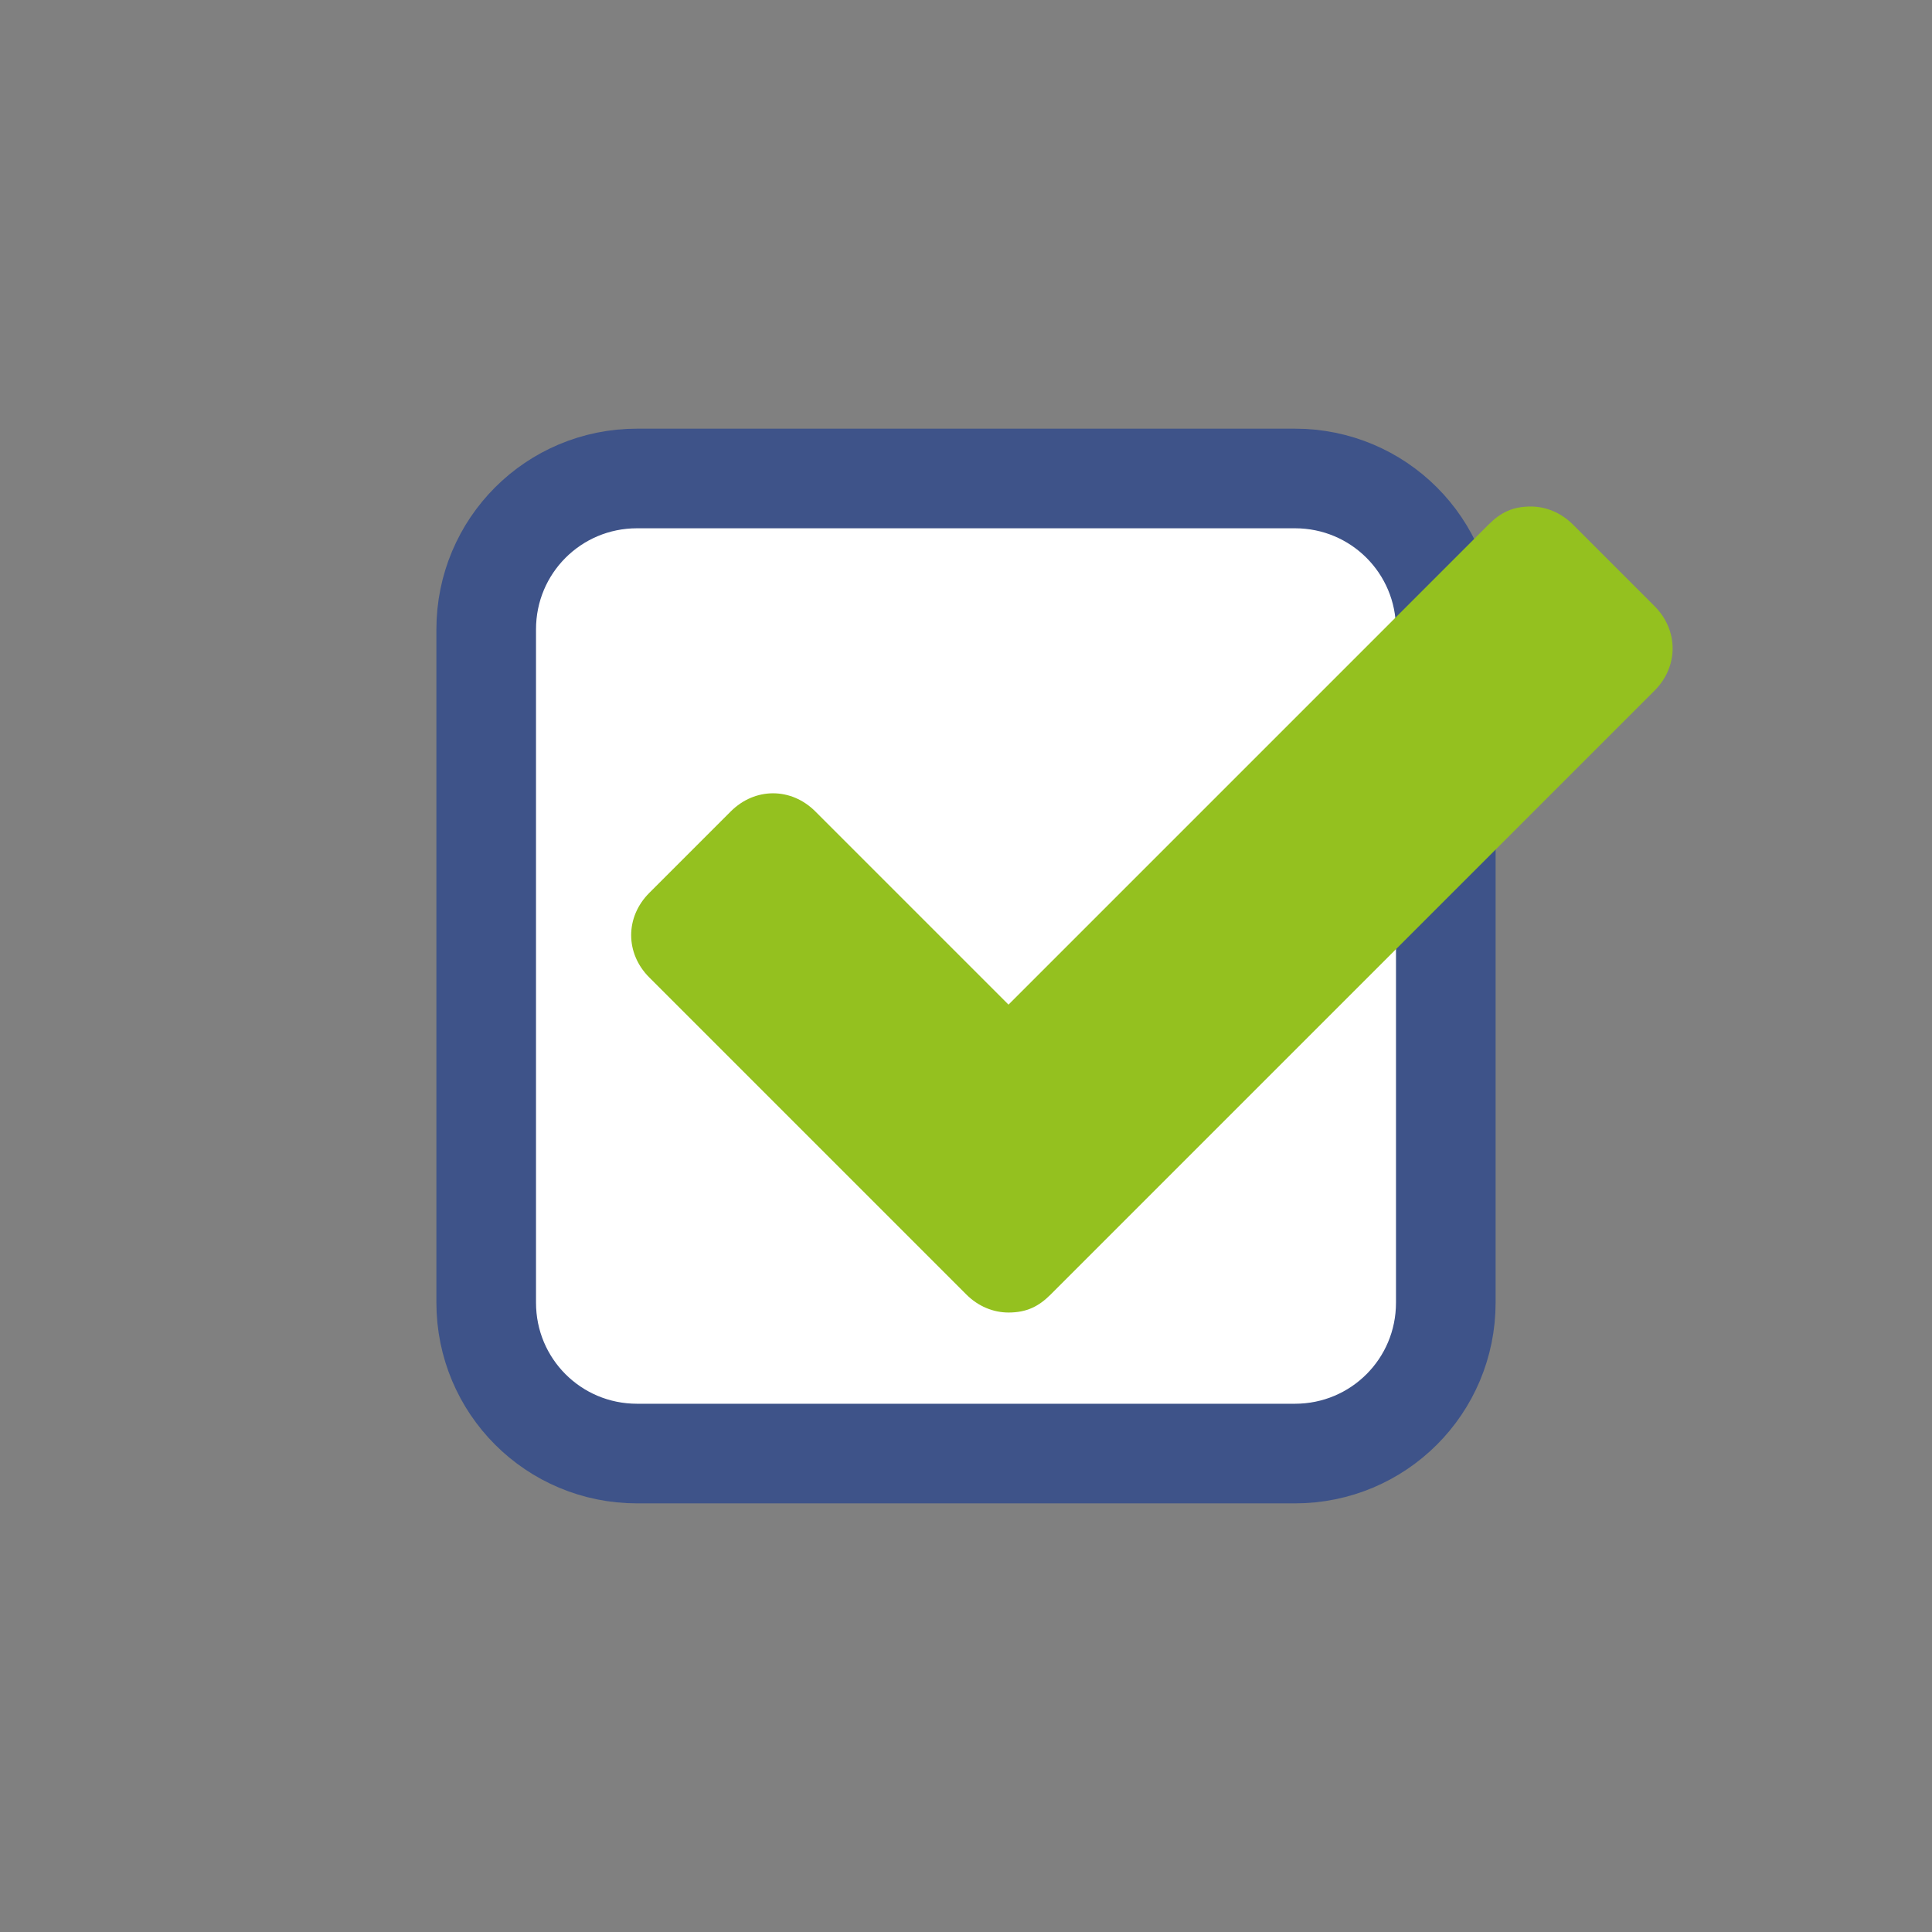 <?xml version="1.0" encoding="UTF-8" standalone="no"?>
<!-- Generator: Adobe Illustrator 27.2.0, SVG Export Plug-In . SVG Version: 6.00 Build 0)  -->

<svg xmlns:dc="http://purl.org/dc/elements/1.1/" xmlns:cc="http://creativecommons.org/ns#" xmlns:rdf="http://www.w3.org/1999/02/22-rdf-syntax-ns#" xmlns:svg="http://www.w3.org/2000/svg" xmlns="http://www.w3.org/2000/svg" xmlns:sodipodi="http://sodipodi.sourceforge.net/DTD/sodipodi-0.dtd" xmlns:inkscape="http://www.inkscape.org/namespaces/inkscape" version="1.1" id="Ebene_1" x="0px" y="0px" viewBox="0 0 64 64" style="enable-background:new 0 0 64 64;" xml:space="preserve" sodipodi:docname="contentdroplets-checkbox-icon.svg" inkscape:version="0.92.5 (2060ec1f9f, 2020-04-08)"><rect x="0" y="0" width="64" height="64" fill="#808080" stroke="none"/><defs id="defs15" /><sodipodi:namedview pagecolor="#ffffff" bordercolor="#666666" borderopacity="1" objecttolerance="10" gridtolerance="10" guidetolerance="10" inkscape:pageopacity="0" inkscape:pageshadow="2" inkscape:window-width="1920" inkscape:window-height="1009" id="namedview13" showgrid="false" inkscape:zoom="12.828125" inkscape:cx="32" inkscape:cy="32" inkscape:window-x="0" inkscape:window-y="0" inkscape:window-maximized="1" inkscape:current-layer="g829" showguides="true" inkscape:guide-bbox="true"><sodipodi:guide position="32,36.638" orientation="1,0" id="guide823" inkscape:locked="false" inkscape:label="" inkscape:color="rgb(0,0,255)" /><sodipodi:guide position="7.016,32" orientation="0,1" id="guide825" inkscape:locked="false" inkscape:label="" inkscape:color="rgb(0,0,255)" /></sodipodi:namedview>
<style type="text/css" id="style2">
	.st0{fill:#FFFFFF;}
	.st1{fill:none;}
	.st2{enable-background:new    ;}
	.st3{fill:#3E5389;}
</style>

<rect x="35.3" y="-2.3" class="st1" width="42.8" height="51.5" id="rect6" />
<g class="st2" id="g10">
	
<g id="g829"><g id="g834"><path id="rect890" d="m 21.106,15.85 h 21.788 c 2.77,0 5,2.23 5,5 v 22.301 c 0,2.77 -2.23,5 -5,5 H 21.106 c -2.77,0 -5,-2.23 -5,-5 V 20.85 c 0,-2.77 2.23,-5 5,-5 z" style="opacity:1;fill:white;fill-opacity:1;stroke:#3e5389;stroke-width:3.3;stroke-linecap:round;stroke-linejoin:round;stroke-miterlimit:4;stroke-dasharray:none;stroke-dashoffset:74.268;stroke-opacity:1;paint-order:fill markers stroke" /><path inkscape:connector-curvature="0" class="st3" d="m 34.808,42.879 c -0.4,0.4 -0.8,0.6 -1.4,0.6 -0.5,0 -1,-0.2 -1.4,-0.6 l -10.5,-10.5 c -0.4,-0.4 -0.6,-0.9 -0.6,-1.4 0,-0.5 0.2,-1 0.6,-1.4 l 2.7,-2.7 c 0.4,-0.4 0.9,-0.6 1.4,-0.6 0.5,0 1,0.2 1.4,0.6 l 6.4,6.4 15.9,-15.9 c 0.4,-0.4 0.8,-0.6 1.4,-0.6 0.5,0 1,0.2 1.4,0.6 l 2.7,2.7 c 0.4,0.4 0.6,0.9 0.6,1.4 0,0.5 -0.2,1 -0.6,1.4 z" id="path8-3" style="fill:#94c11f;fill-opacity:1" sodipodi:nodetypes="ssssssssscsssssss" /></g></g></g>
</svg>